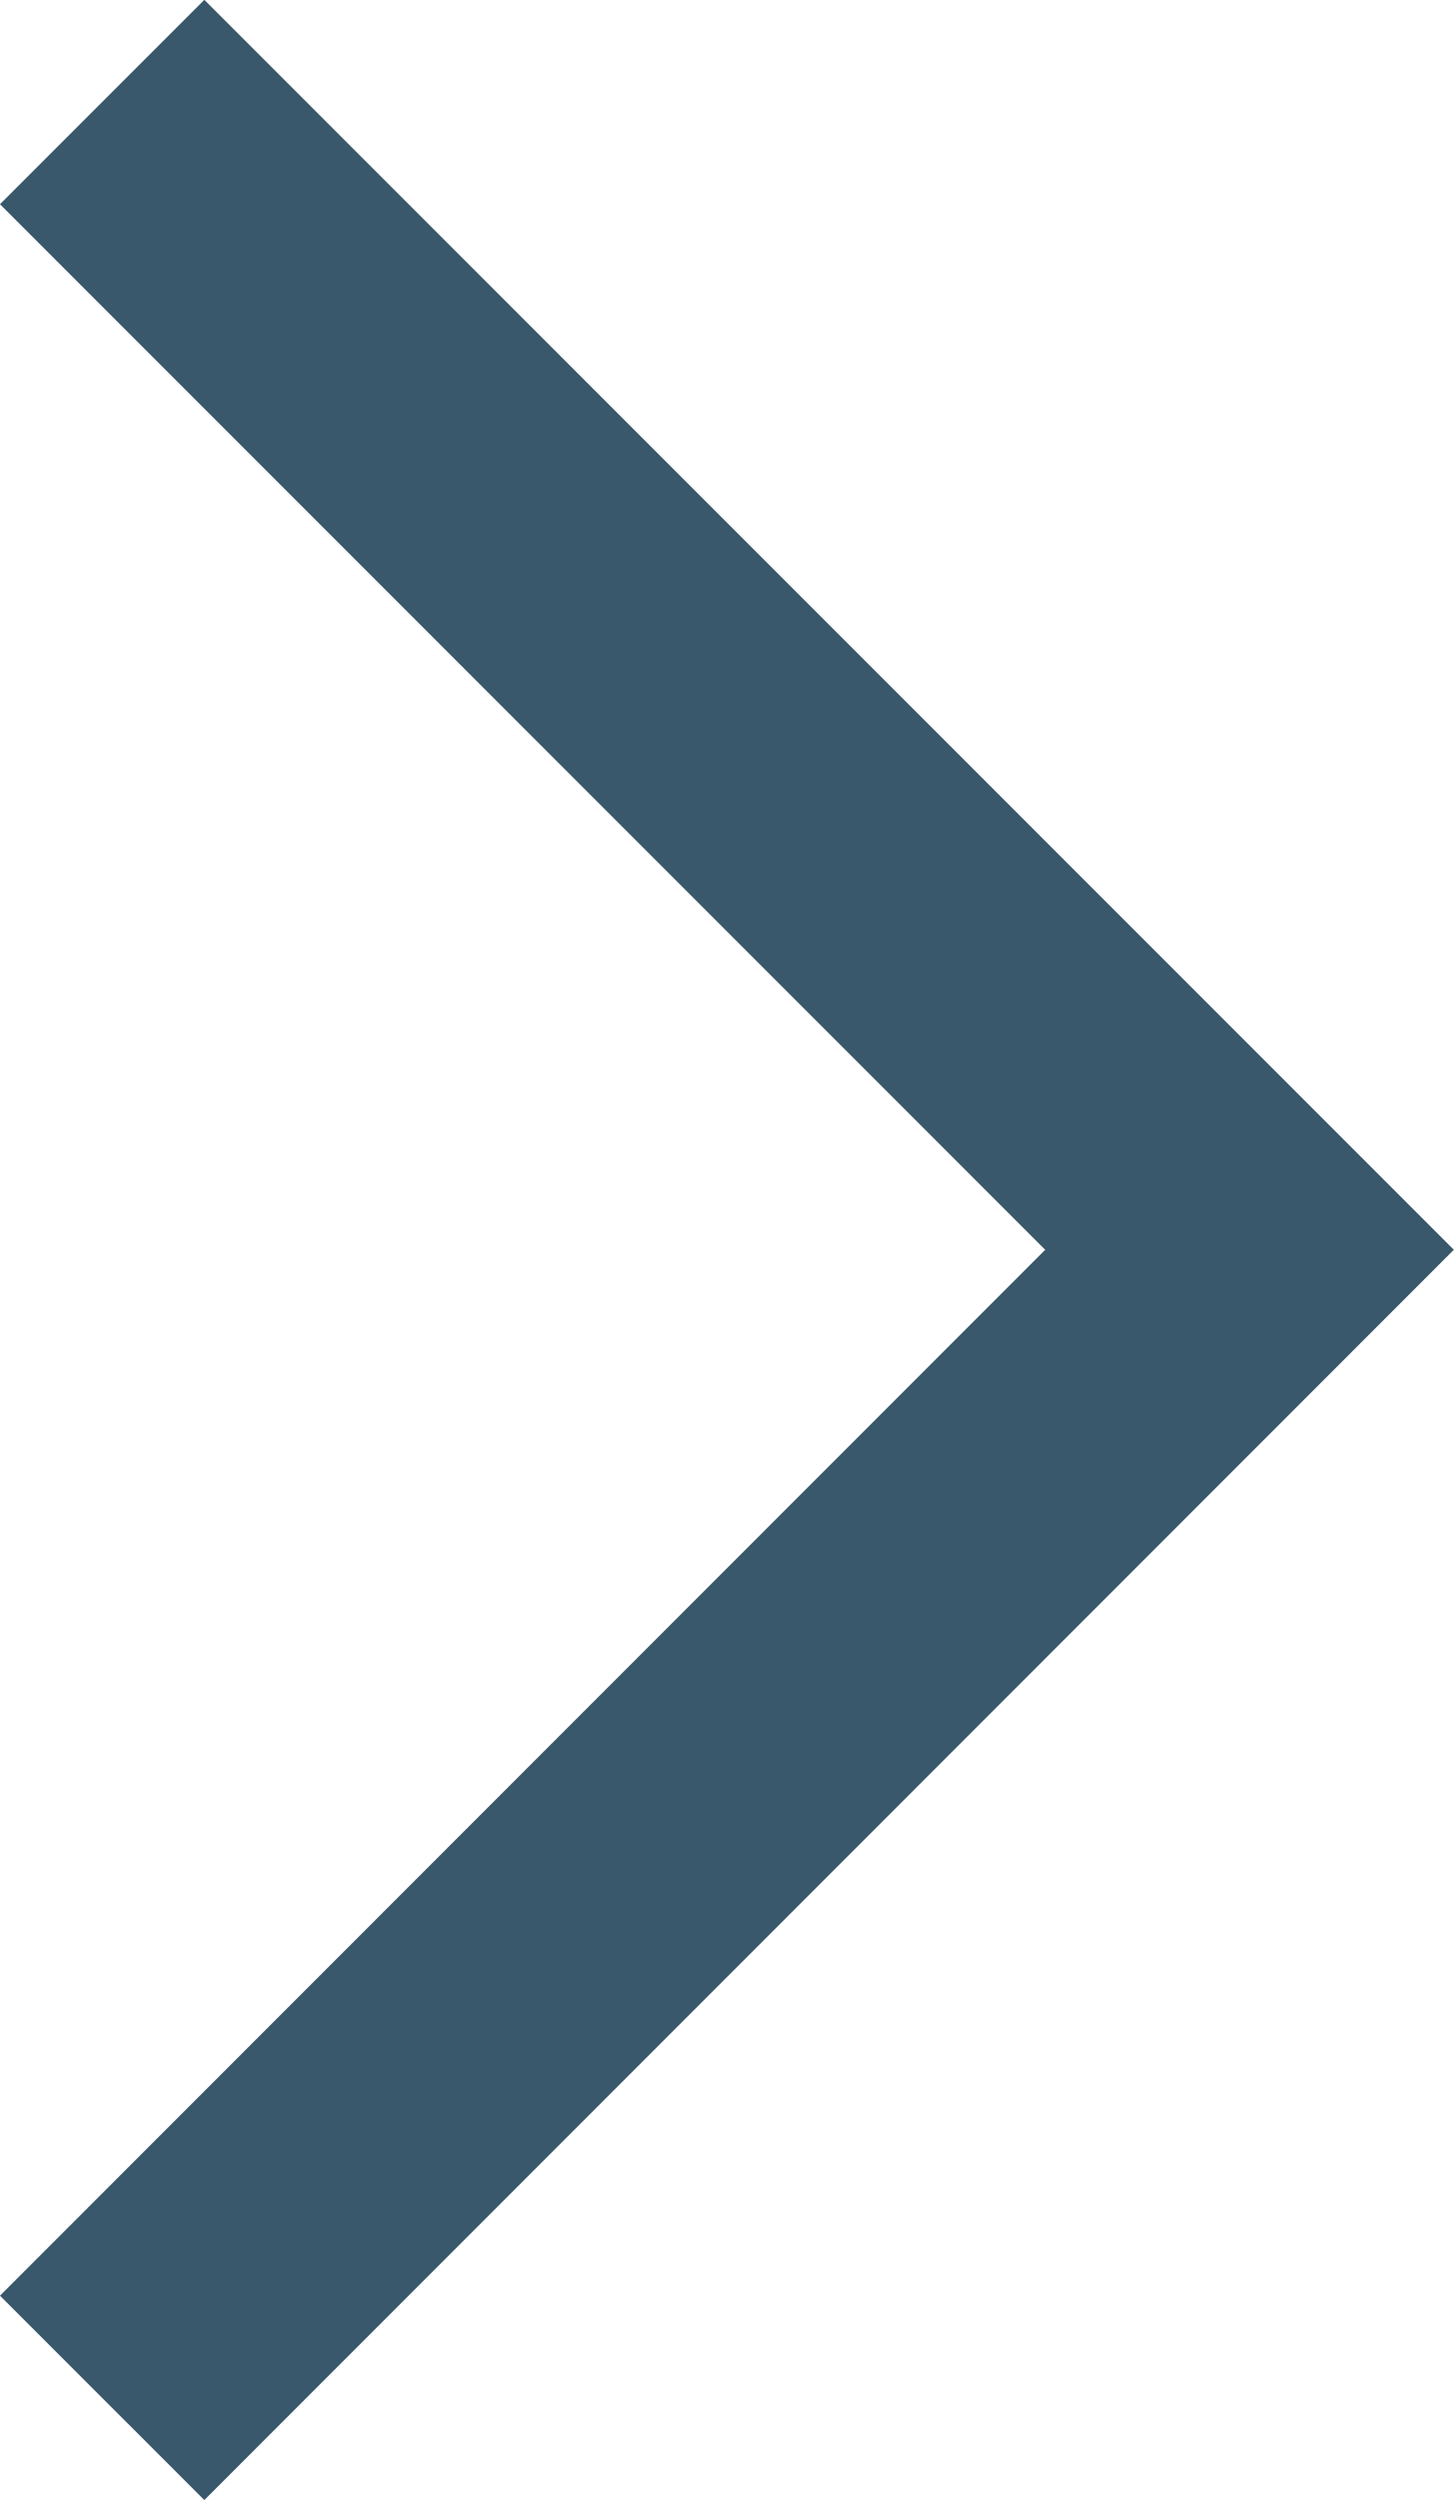 <svg xmlns="http://www.w3.org/2000/svg" width="8.554" height="14.703" viewBox="0 0 8.554 14.703">
  <path id="Path_154732" data-name="Path 154732" d="M13252.639,46.13l6.752,6.75,6.75-6.75" transform="translate(-45.529 13266.741) rotate(-90)" fill="none" stroke="#39586b" stroke-width="1.7"/>
</svg>
